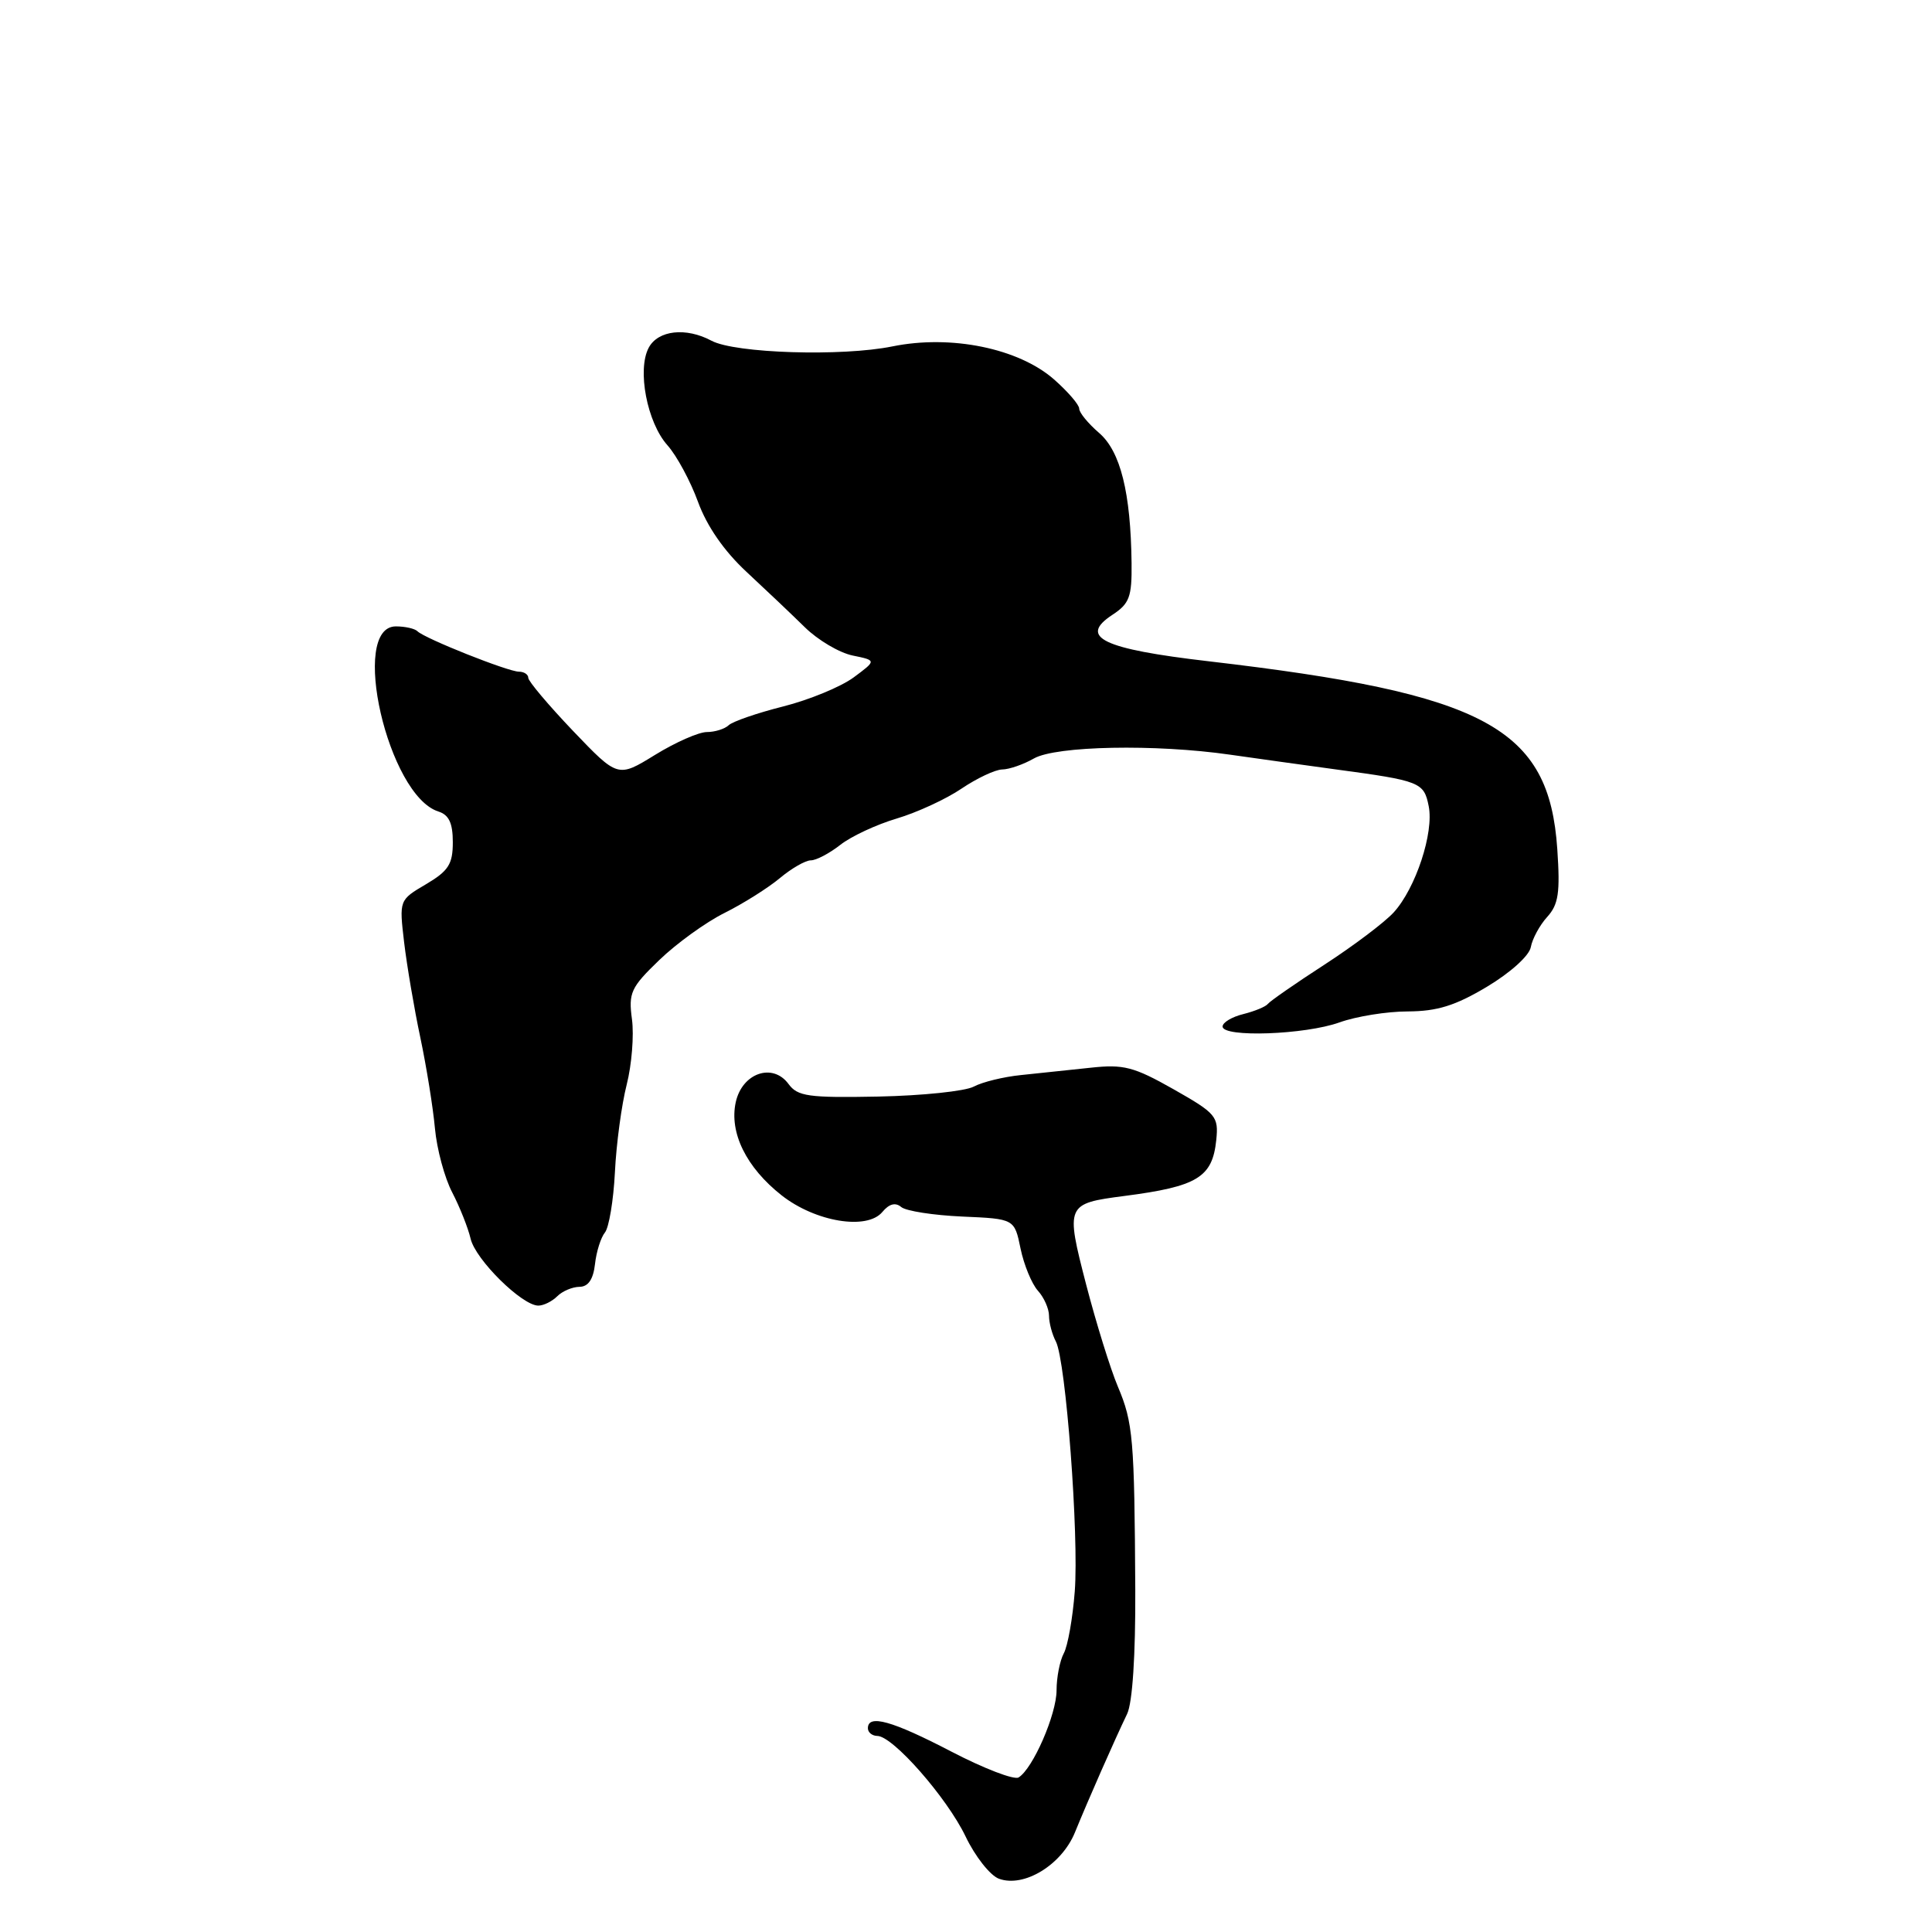 <?xml version="1.0" encoding="UTF-8" standalone="no"?>
<!DOCTYPE svg PUBLIC "-//W3C//DTD SVG 1.1//EN" "http://www.w3.org/Graphics/SVG/1.1/DTD/svg11.dtd" >
<svg xmlns="http://www.w3.org/2000/svg" xmlns:xlink="http://www.w3.org/1999/xlink" version="1.1" viewBox="0 0 256 256">
 <g >
 <path fill="currentColor"
d=" M 142.44 242.79 C 144.16 238.57 147.64 230.66 149.35 227.10 C 150.06 225.62 150.47 219.33 150.43 210.60 C 150.32 190.61 150.14 188.51 148.13 183.75 C 147.14 181.41 145.25 175.32 143.92 170.21 C 141.18 159.61 141.24 159.48 149.00 158.47 C 158.66 157.22 160.65 156.01 161.16 151.07 C 161.48 147.93 161.16 147.54 155.50 144.33 C 150.23 141.35 148.89 141.00 144.50 141.48 C 141.75 141.78 137.61 142.21 135.30 142.45 C 133.00 142.68 130.17 143.37 129.03 143.98 C 127.89 144.59 122.21 145.18 116.41 145.30 C 107.11 145.48 105.69 145.28 104.48 143.63 C 102.38 140.78 98.34 142.18 97.49 146.05 C 96.61 150.07 98.88 154.70 103.57 158.39 C 108.05 161.91 114.89 163.04 116.92 160.59 C 117.82 159.51 118.65 159.29 119.42 159.94 C 120.06 160.47 123.70 161.03 127.50 161.20 C 134.42 161.50 134.42 161.50 135.23 165.45 C 135.68 167.62 136.72 170.13 137.53 171.03 C 138.34 171.92 139.00 173.42 139.00 174.34 C 139.00 175.27 139.41 176.81 139.91 177.76 C 141.23 180.31 142.98 203.46 142.41 210.89 C 142.14 214.40 141.49 218.09 140.96 219.07 C 140.43 220.06 140.00 222.27 140.00 223.97 C 140.00 227.16 136.87 234.35 134.97 235.52 C 134.39 235.88 130.37 234.34 126.05 232.09 C 118.21 228.01 115.00 227.11 115.00 229.00 C 115.00 229.55 115.56 230.01 116.25 230.02 C 118.32 230.04 125.46 238.18 127.94 243.33 C 129.21 245.99 131.20 248.51 132.36 248.94 C 135.68 250.16 140.68 247.11 142.44 242.79 Z  M 73.84 171.76 C 74.52 171.08 75.85 170.52 76.79 170.51 C 77.94 170.50 78.61 169.53 78.84 167.50 C 79.02 165.85 79.62 163.97 80.15 163.32 C 80.69 162.67 81.29 159.07 81.48 155.32 C 81.66 151.57 82.37 146.35 83.04 143.72 C 83.71 141.09 84.02 137.19 83.74 135.07 C 83.26 131.55 83.59 130.84 87.36 127.21 C 89.64 125.01 93.53 122.20 96.00 120.97 C 98.47 119.74 101.77 117.66 103.33 116.36 C 104.88 115.06 106.73 114.00 107.44 114.00 C 108.15 114.00 109.90 113.08 111.33 111.96 C 112.76 110.83 116.12 109.26 118.82 108.46 C 121.51 107.66 125.37 105.88 127.40 104.50 C 129.43 103.13 131.86 101.98 132.79 101.96 C 133.73 101.95 135.62 101.29 137.00 100.50 C 139.93 98.83 153.09 98.57 163.00 100.00 C 166.57 100.51 172.88 101.39 177.00 101.95 C 188.20 103.46 188.68 103.65 189.31 106.82 C 190.02 110.33 187.59 117.69 184.68 120.89 C 183.48 122.21 179.35 125.32 175.50 127.82 C 171.65 130.31 168.28 132.66 168.00 133.02 C 167.72 133.39 166.26 133.99 164.75 134.37 C 163.24 134.74 162.00 135.48 162.00 136.02 C 162.00 137.50 172.95 137.11 177.50 135.47 C 179.70 134.68 183.77 134.02 186.54 134.02 C 190.44 134.00 192.83 133.26 197.03 130.75 C 200.15 128.88 202.63 126.64 202.84 125.50 C 203.04 124.40 204.01 122.60 205.01 121.50 C 206.51 119.85 206.74 118.29 206.35 112.52 C 205.26 96.41 196.91 91.91 160.13 87.62 C 146.10 85.99 142.88 84.44 147.38 81.48 C 149.66 79.99 149.99 79.10 149.94 74.63 C 149.83 65.27 148.47 59.80 145.63 57.36 C 144.18 56.11 143.00 54.67 143.00 54.15 C 143.00 53.63 141.50 51.89 139.66 50.27 C 134.96 46.15 126.01 44.32 118.25 45.90 C 111.58 47.26 97.40 46.82 94.28 45.15 C 90.90 43.34 87.20 43.75 85.96 46.07 C 84.40 48.99 85.74 55.98 88.44 59.00 C 89.67 60.38 91.49 63.75 92.49 66.50 C 93.67 69.73 95.94 73.01 98.91 75.77 C 101.43 78.11 104.92 81.42 106.65 83.12 C 108.38 84.82 111.23 86.50 112.98 86.86 C 116.15 87.51 116.15 87.51 113.10 89.77 C 111.41 91.01 107.22 92.74 103.77 93.61 C 100.32 94.48 97.07 95.60 96.55 96.10 C 96.03 96.59 94.73 97.00 93.66 97.00 C 92.59 97.00 89.50 98.36 86.79 100.03 C 81.87 103.06 81.87 103.06 75.93 96.85 C 72.67 93.43 70.00 90.26 70.00 89.82 C 70.00 89.37 69.44 89.00 68.75 89.00 C 67.30 88.99 56.26 84.60 55.31 83.64 C 54.96 83.29 53.67 83.00 52.46 83.00 C 46.26 83.00 51.40 105.41 58.09 107.53 C 59.49 107.97 60.00 109.07 60.00 111.60 C 60.00 114.51 59.43 115.40 56.44 117.17 C 52.89 119.26 52.89 119.26 53.55 124.88 C 53.92 127.97 54.88 133.65 55.70 137.50 C 56.51 141.35 57.38 146.75 57.63 149.50 C 57.88 152.25 58.91 156.07 59.92 158.00 C 60.92 159.93 62.02 162.69 62.36 164.14 C 63.01 166.92 69.18 173.00 71.33 173.00 C 72.03 173.00 73.16 172.44 73.84 171.76 Z "/>
</g>
</svg>